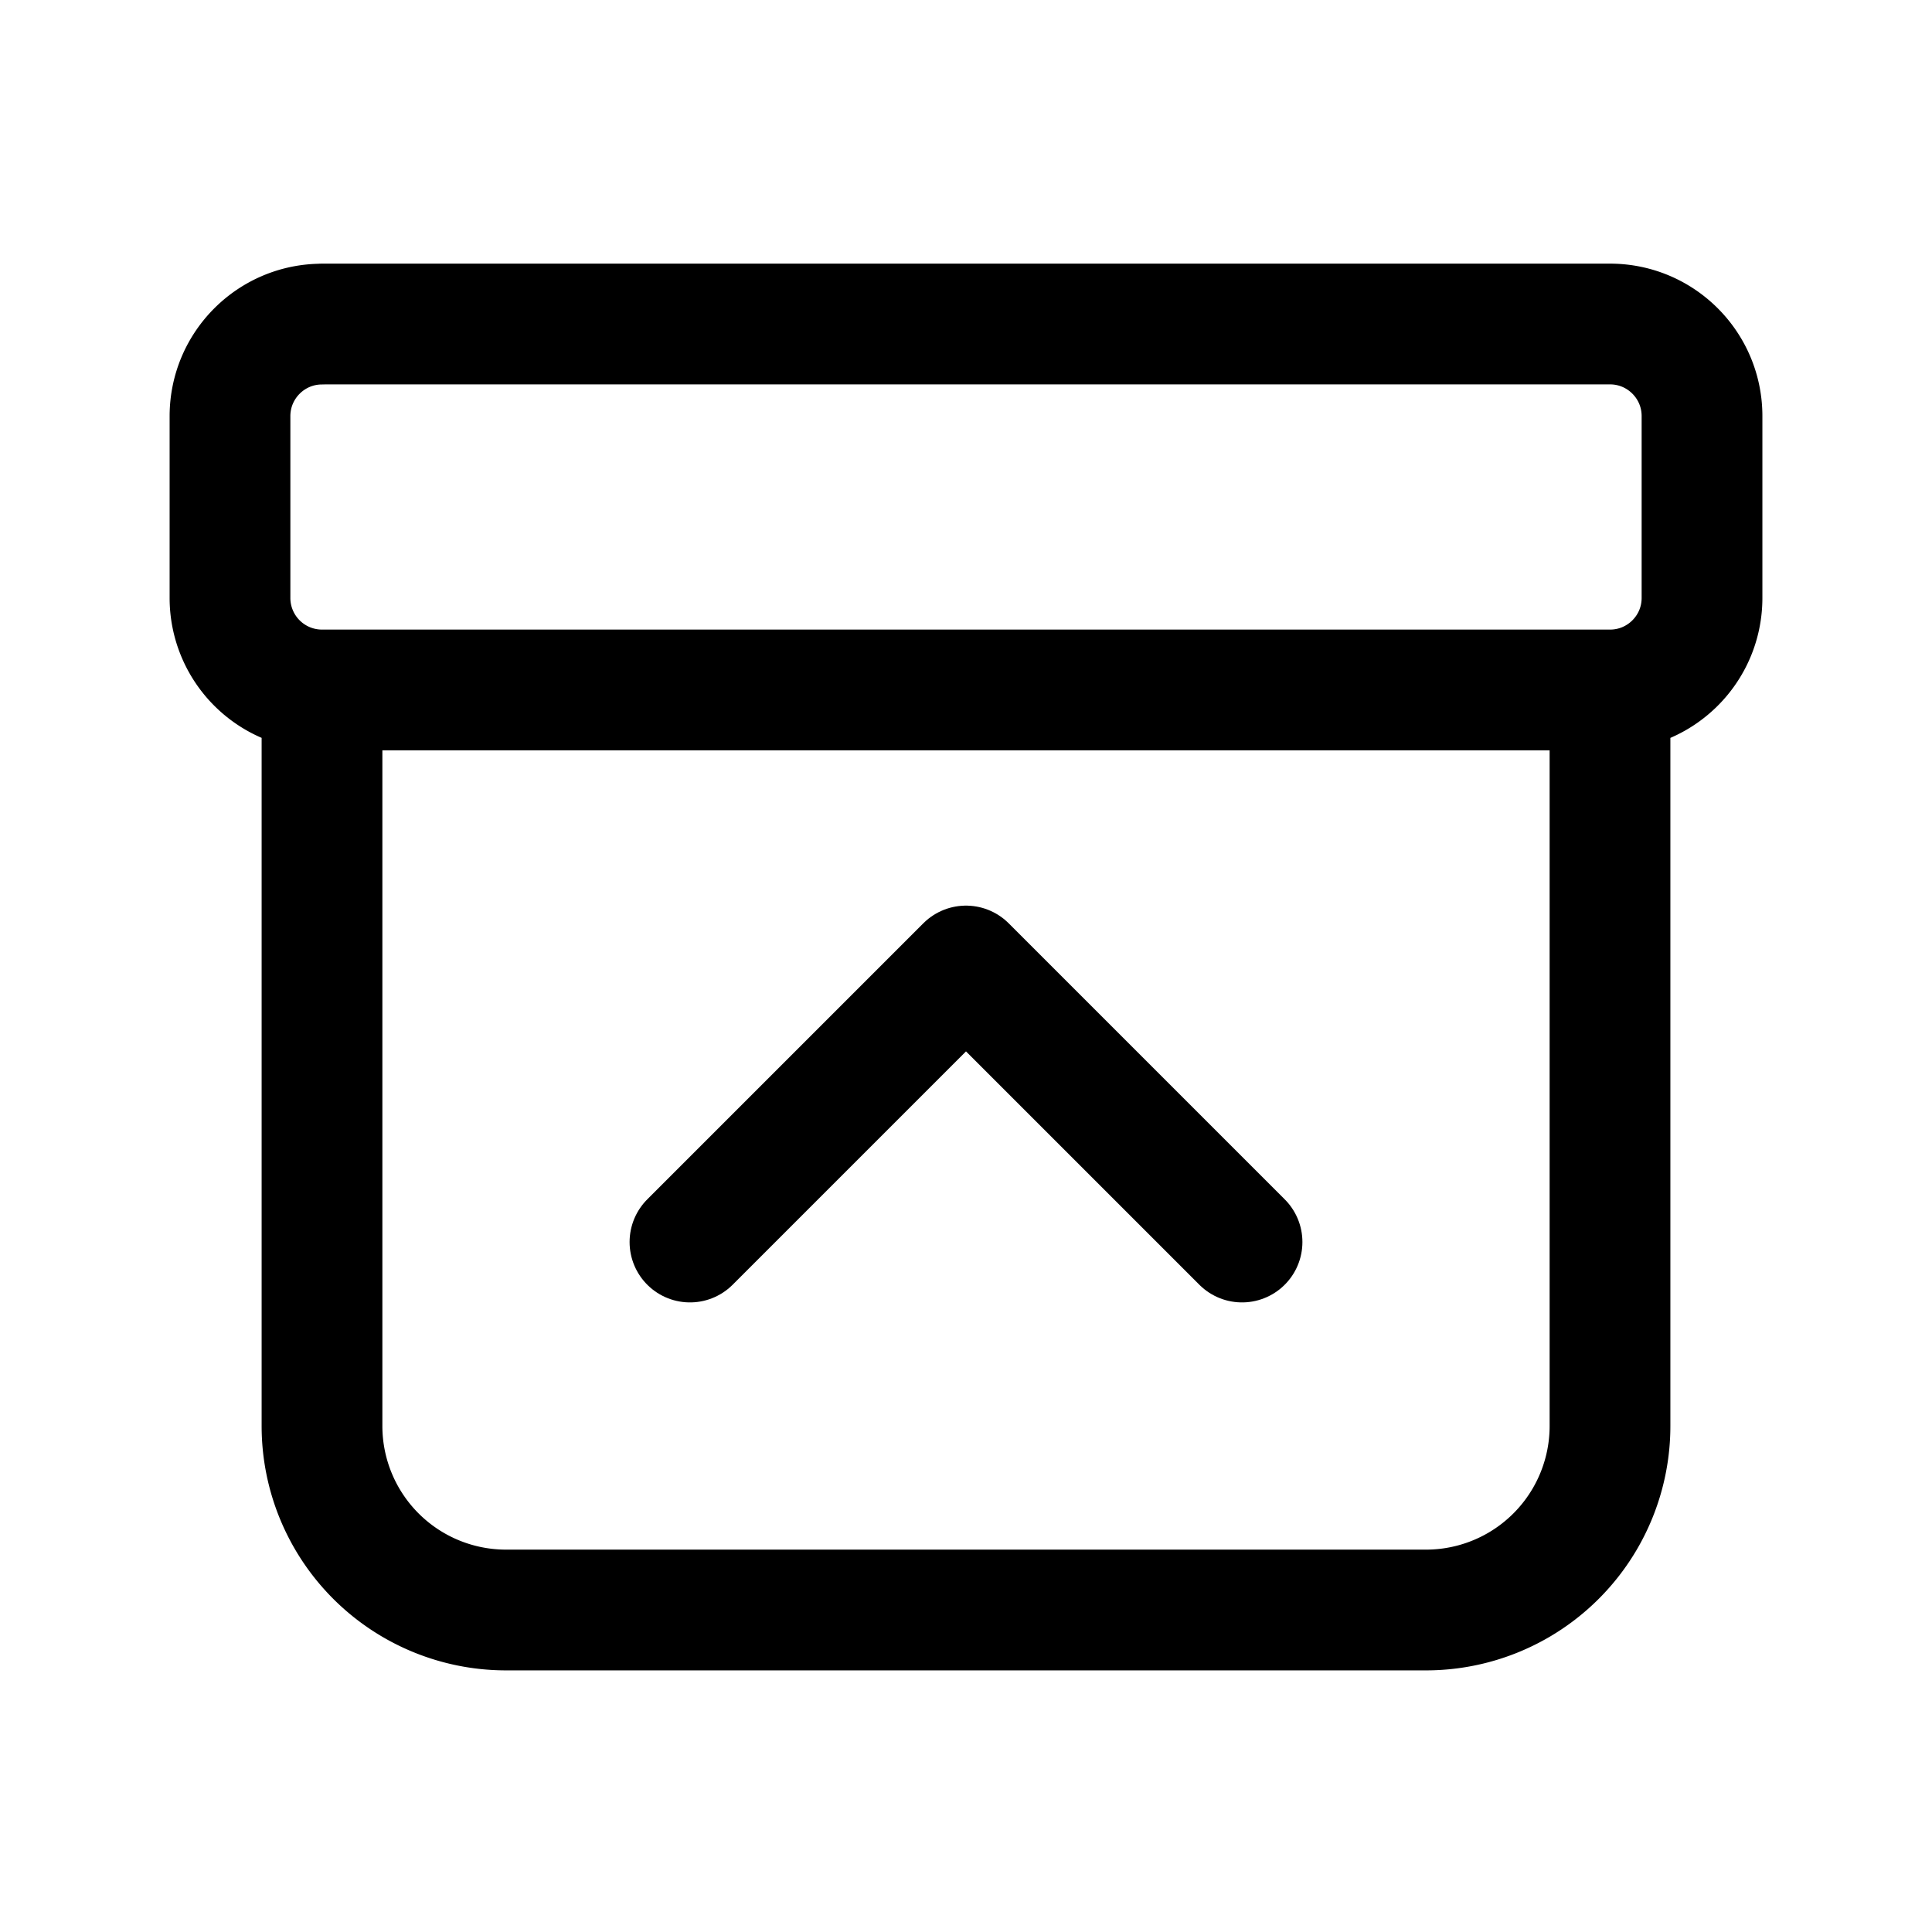 <svg width="46" height="46" fill="none" stroke="currentColor" stroke-linecap="round" stroke-linejoin="round" stroke-width="1.5" viewBox="0 0 24 24" xmlns="http://www.w3.org/2000/svg">
  <path d="M4 8.571h16v9.143A2.286 2.286 0 0 1 17.714 20H6.286A2.286 2.286 0 0 1 4 17.714V8.571Zm0-4.546h16c.631 0 1.143.512 1.143 1.143v2.26c0 .632-.512 1.143-1.143 1.143H4A1.143 1.143 0 0 1 2.857 7.43V5.17c0-.632.512-1.144 1.143-1.144Z" clip-rule="evenodd"></path>
  <path d="M8.571 15.429 12 12l3.429 3.429"></path>
</svg>
